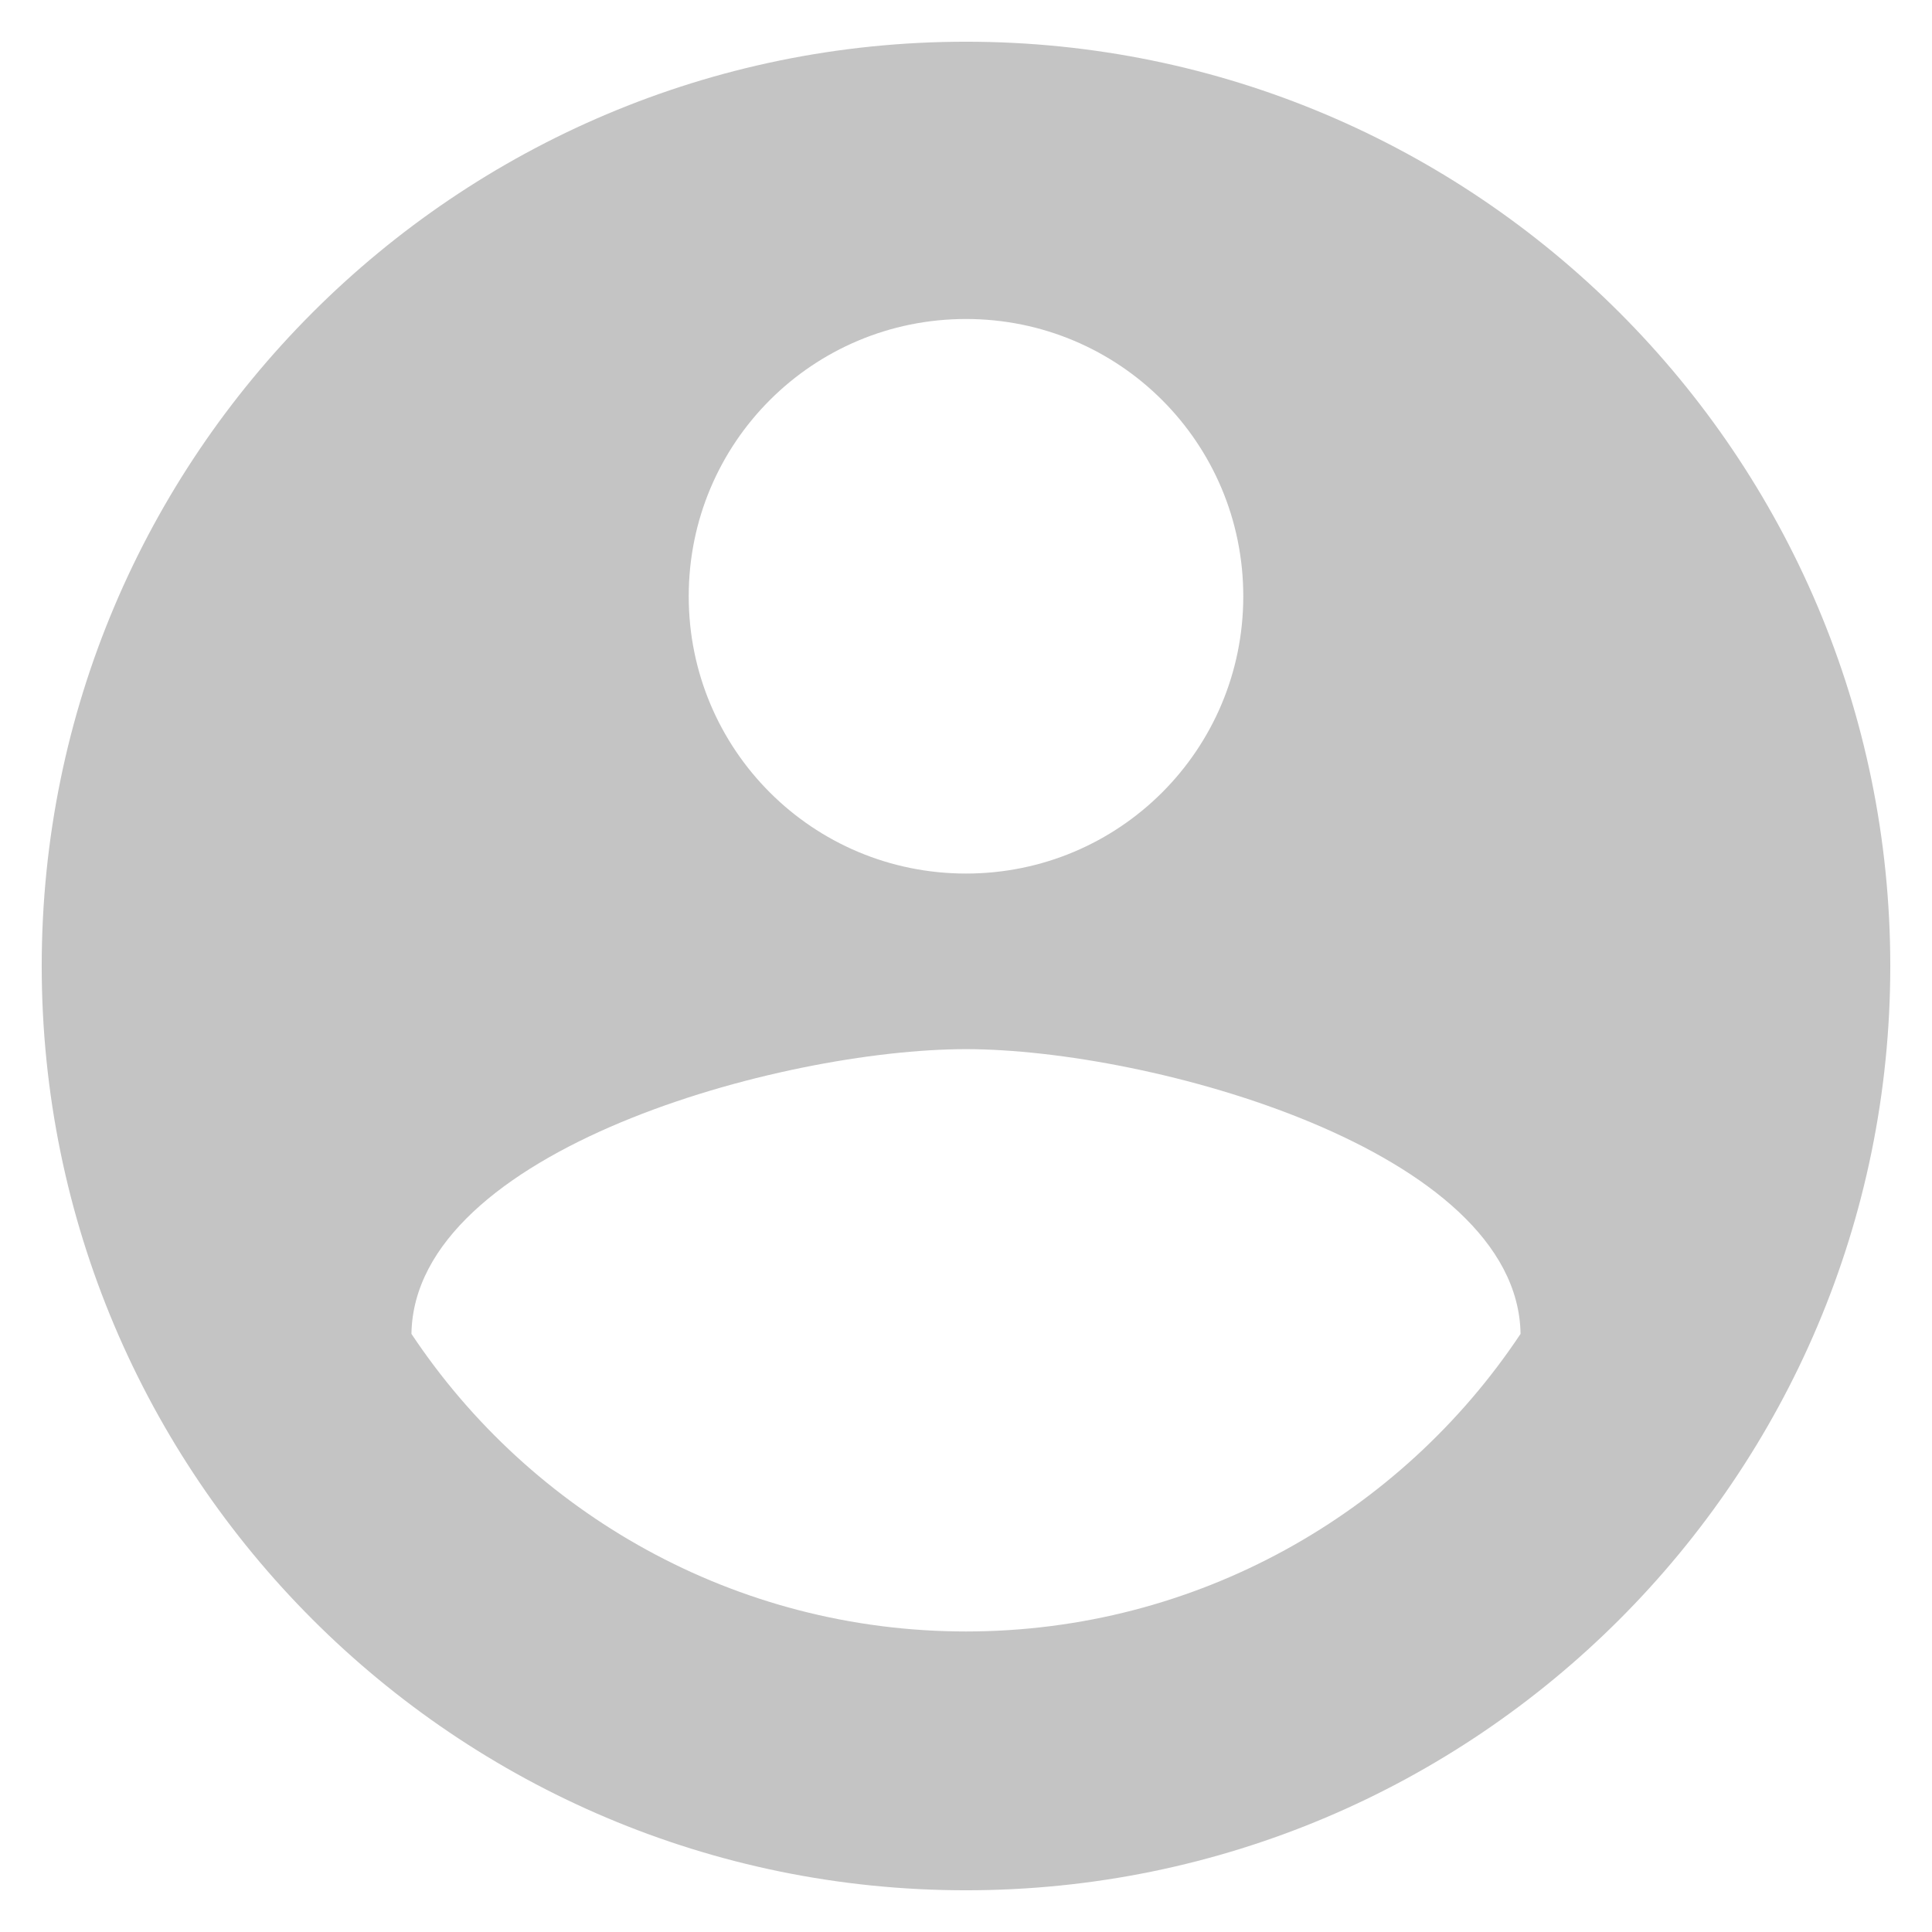<svg width="27" height="27" viewBox="0 0 27 27" fill="none" xmlns="http://www.w3.org/2000/svg">
<path d="M13.5 0.583C6.37 0.583 0.583 6.37 0.583 13.5C0.583 20.63 6.37 26.417 13.5 26.417C20.63 26.417 26.417 20.63 26.417 13.5C26.417 6.37 20.63 0.583 13.5 0.583ZM13.5 4.458C15.644 4.458 17.375 6.189 17.375 8.333C17.375 10.477 15.644 12.208 13.5 12.208C11.356 12.208 9.625 10.477 9.625 8.333C9.625 6.189 11.356 4.458 13.5 4.458ZM13.5 22.8C10.271 22.8 7.416 21.147 5.75 18.641C5.789 16.07 10.917 14.662 13.5 14.662C16.07 14.662 21.211 16.07 21.25 18.641C19.584 21.147 16.729 22.8 13.5 22.8Z" fill="#C4C4C4"/>
</svg>
